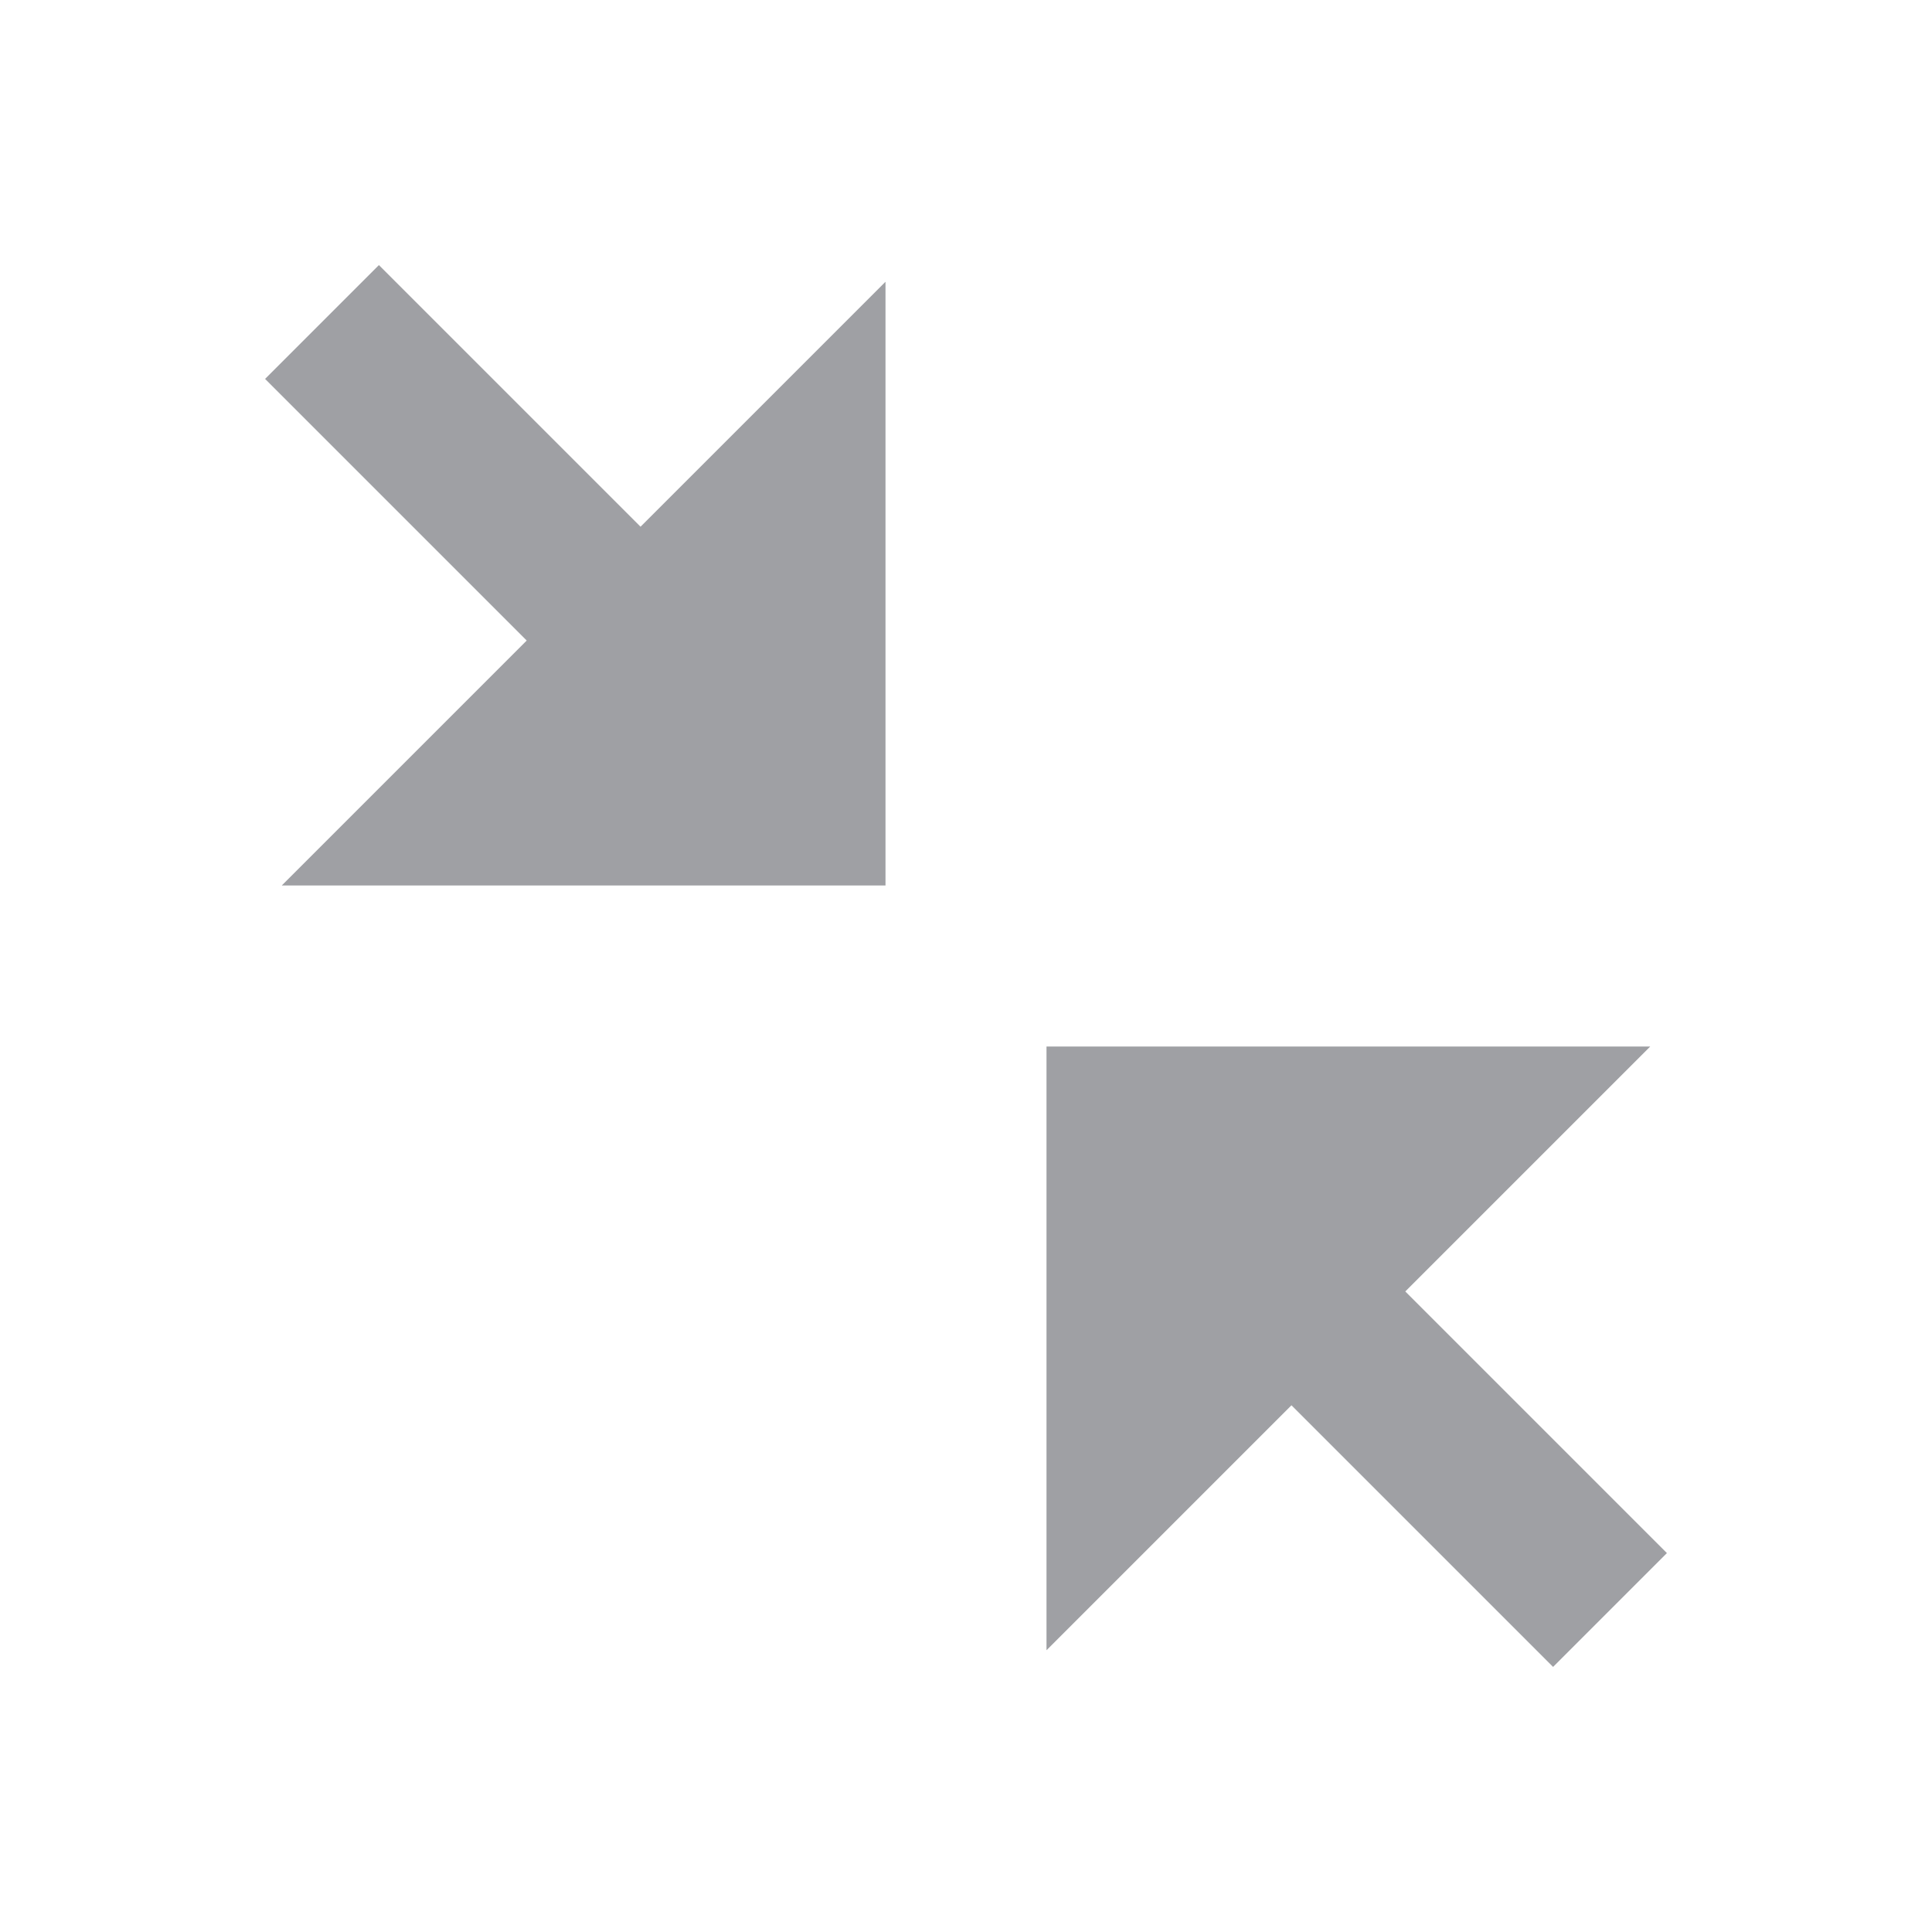 <svg xmlns="http://www.w3.org/2000/svg" viewBox="0 0 24 24" width="64" height="64" fill="rgba(159,160,164,1)"><path d="M3.5 11H11V3.5L7.957 6.543L4.707 3.293L3.293 4.707L6.543 7.957L3.5 11ZM20.5 13H13V20.5L16.043 17.457L19.293 20.707L20.707 19.293L17.457 16.043L20.5 13Z"></path></svg>